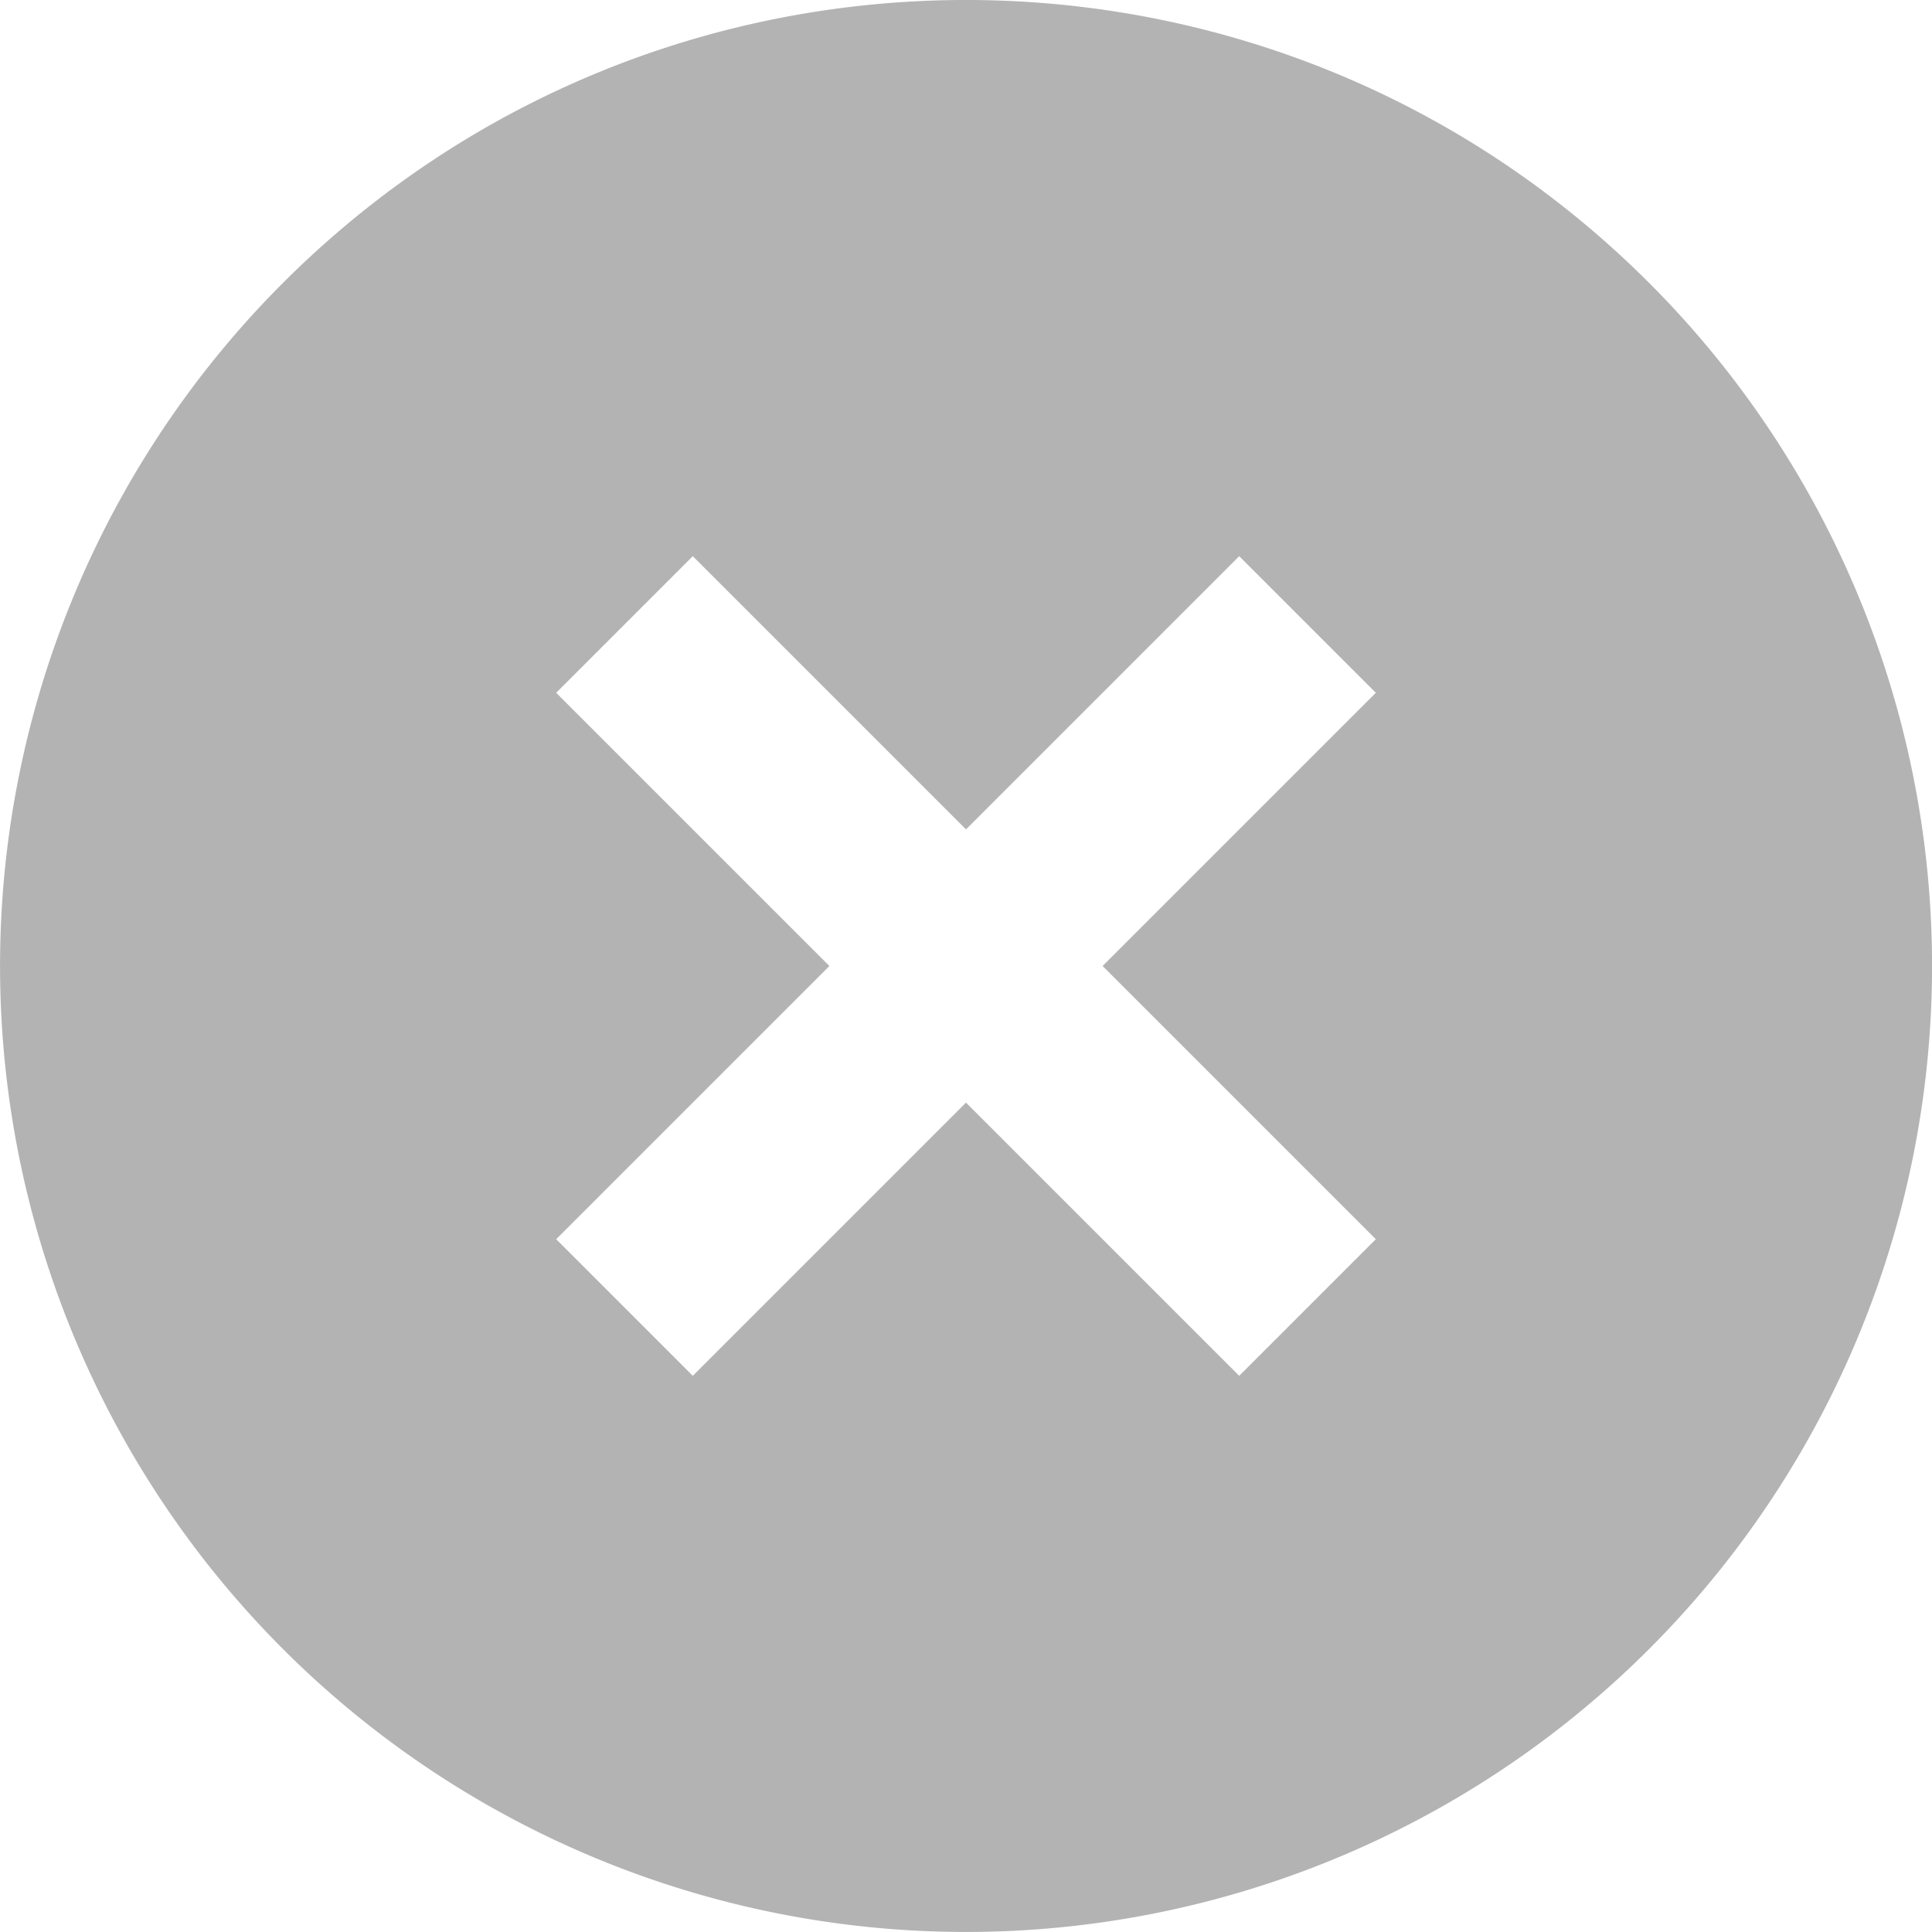 <svg xmlns="http://www.w3.org/2000/svg" width="39" height="39" viewBox="0 0 39 39">
    <path fill="#000" fill-rule="nonzero" d="M25.015 27.773L19.5 22.258l-5.515 5.515-2.758-2.758 5.515-5.515-5.515-5.515 2.758-2.758 5.515 5.515 5.515-5.515 2.758 2.758-5.515 5.515 5.515 5.515-2.758 2.758zM33.29 5.711c-7.616-7.615-19.962-7.615-27.578 0a19.5 19.5 0 1 0 27.578 0z" opacity=".3"/>
</svg>
